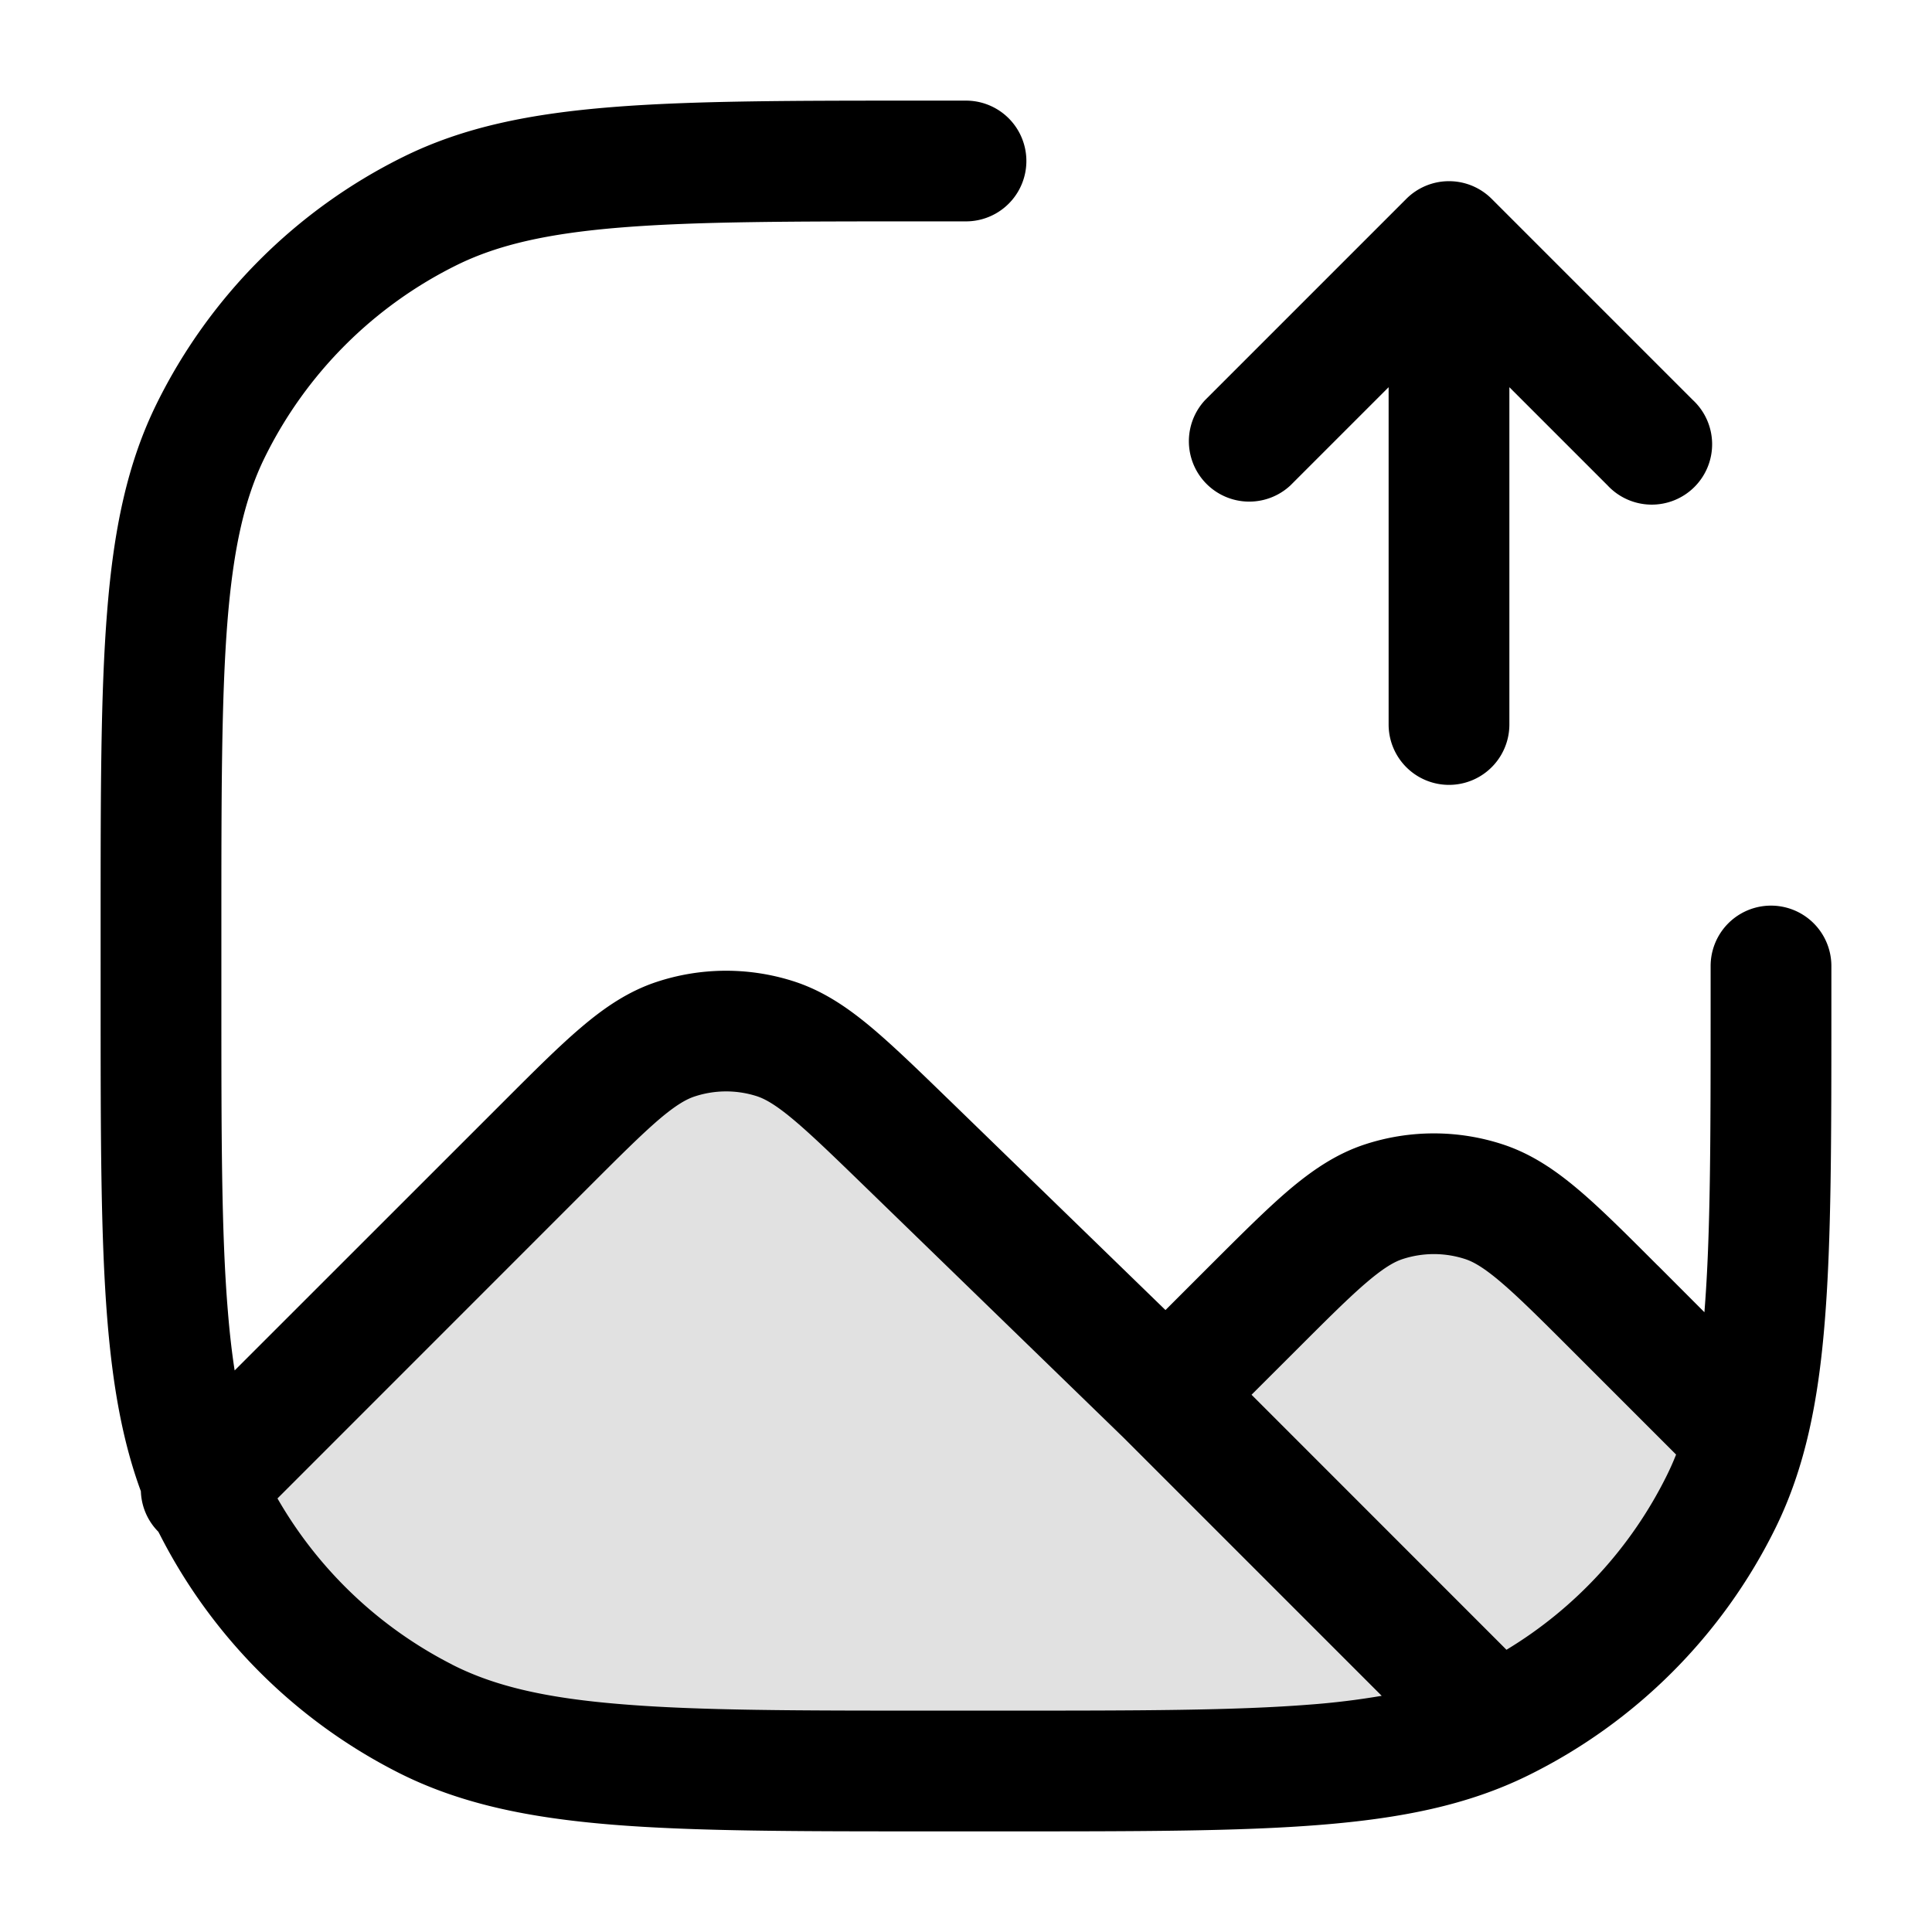 <svg xmlns="http://www.w3.org/2000/svg" width="24" height="24" fill="currentColor" viewBox="0 0 24 24">
  <path d="M14.486 17.326l1.063-1.063c.793-.792 1.189-1.188 1.646-1.337a2 2 0 011.235 0c.457.149.853.545 1.645 1.337l1.6 1.6a4.478 4.478 0 01-.329.86 6 6 0 01-2.769 2.694C17.311 22 15.634 22 12.4 22h-.8c-3.36 0-5.04 0-6.324-.654a6 6 0 01-2.622-2.622 4.134 4.134 0 01-.12-.258L6.77 14.23c.782-.782 1.173-1.173 1.624-1.322A2 2 0 019.62 12.9c.454.143.85.528 1.643 1.297l3.224 3.13z" opacity=".12"/>
  <path fill-rule="evenodd" d="M11.467 1.25H12a.75.75 0 010 1.5h-.5c-1.645 0-2.835 0-3.772.075-.928.074-1.543.217-2.05.466a5.25 5.25 0 00-2.387 2.387c-.25.507-.392 1.122-.466 2.05-.074.937-.075 2.127-.075 3.772v.9c0 1.692 0 2.917.08 3.88.022.273.05.52.085.744L6.24 13.7l.021-.021c.373-.373.684-.684.96-.918.287-.244.583-.447.938-.564a2.75 2.75 0 011.684-.012c.358.112.657.31.948.55.278.23.594.536.972.903l.022.021 2.693 2.615.54-.54.022-.022c.378-.377.694-.693.972-.93.291-.246.59-.451.95-.568a2.75 2.75 0 011.7 0c.36.117.66.322.95.568.28.237.594.552.972.93l.022.021.567.568.002-.028c.074-.937.075-2.127.075-3.772V12a.75.75 0 011.5 0v.533c0 1.605 0 2.854-.08 3.857-.08 1.019-.247 1.847-.616 2.595a6.75 6.75 0 01-3.069 3.069c-.748.369-1.576.535-2.595.616-1.003.08-2.252.08-3.857.08H11.566c-1.651 0-2.937 0-3.968-.084-1.047-.086-1.897-.262-2.662-.652a6.75 6.75 0 01-2.95-2.95l-.019-.036a.747.747 0 01-.217-.503c-.23-.625-.35-1.316-.416-2.123-.084-1.031-.084-2.317-.084-3.968V11.467c0-1.605 0-2.854.08-3.858.08-1.018.247-1.846.616-2.594a6.75 6.75 0 013.069-3.069c.748-.369 1.576-.535 2.595-.616 1.003-.08 2.252-.08 3.857-.08zm-5.85 19.428a5.25 5.25 0 01-2.17-2.064L7.3 14.76c.4-.4.668-.667.89-.857.217-.184.342-.25.438-.282a1.25 1.25 0 01.766-.006c.096.03.222.095.441.276.226.187.498.45.904.844l3.22 3.126 3.205 3.205a9.493 9.493 0 01-.893.109c-.937.074-2.127.075-3.772.075h-.9c-1.693 0-2.917 0-3.88-.08-.954-.077-1.585-.228-2.103-.492zm15.092-2.356a5.25 5.25 0 01-1.995 2.172l-3.167-3.168.533-.532c.405-.405.677-.677.903-.869.22-.187.347-.254.443-.285a1.25 1.25 0 01.773 0c.096.031.223.098.443.285.226.192.498.463.903.868l1.276 1.276a3.393 3.393 0 01-.112.253zM18.53 2.47a.75.75 0 00-1.06 0l-2.5 2.5a.75.75 0 001.06 1.06l1.22-1.22V9a.75.75 0 001.5 0V4.81l1.22 1.22a.75.75 0 101.06-1.06l-2.5-2.5z"/>
</svg>

